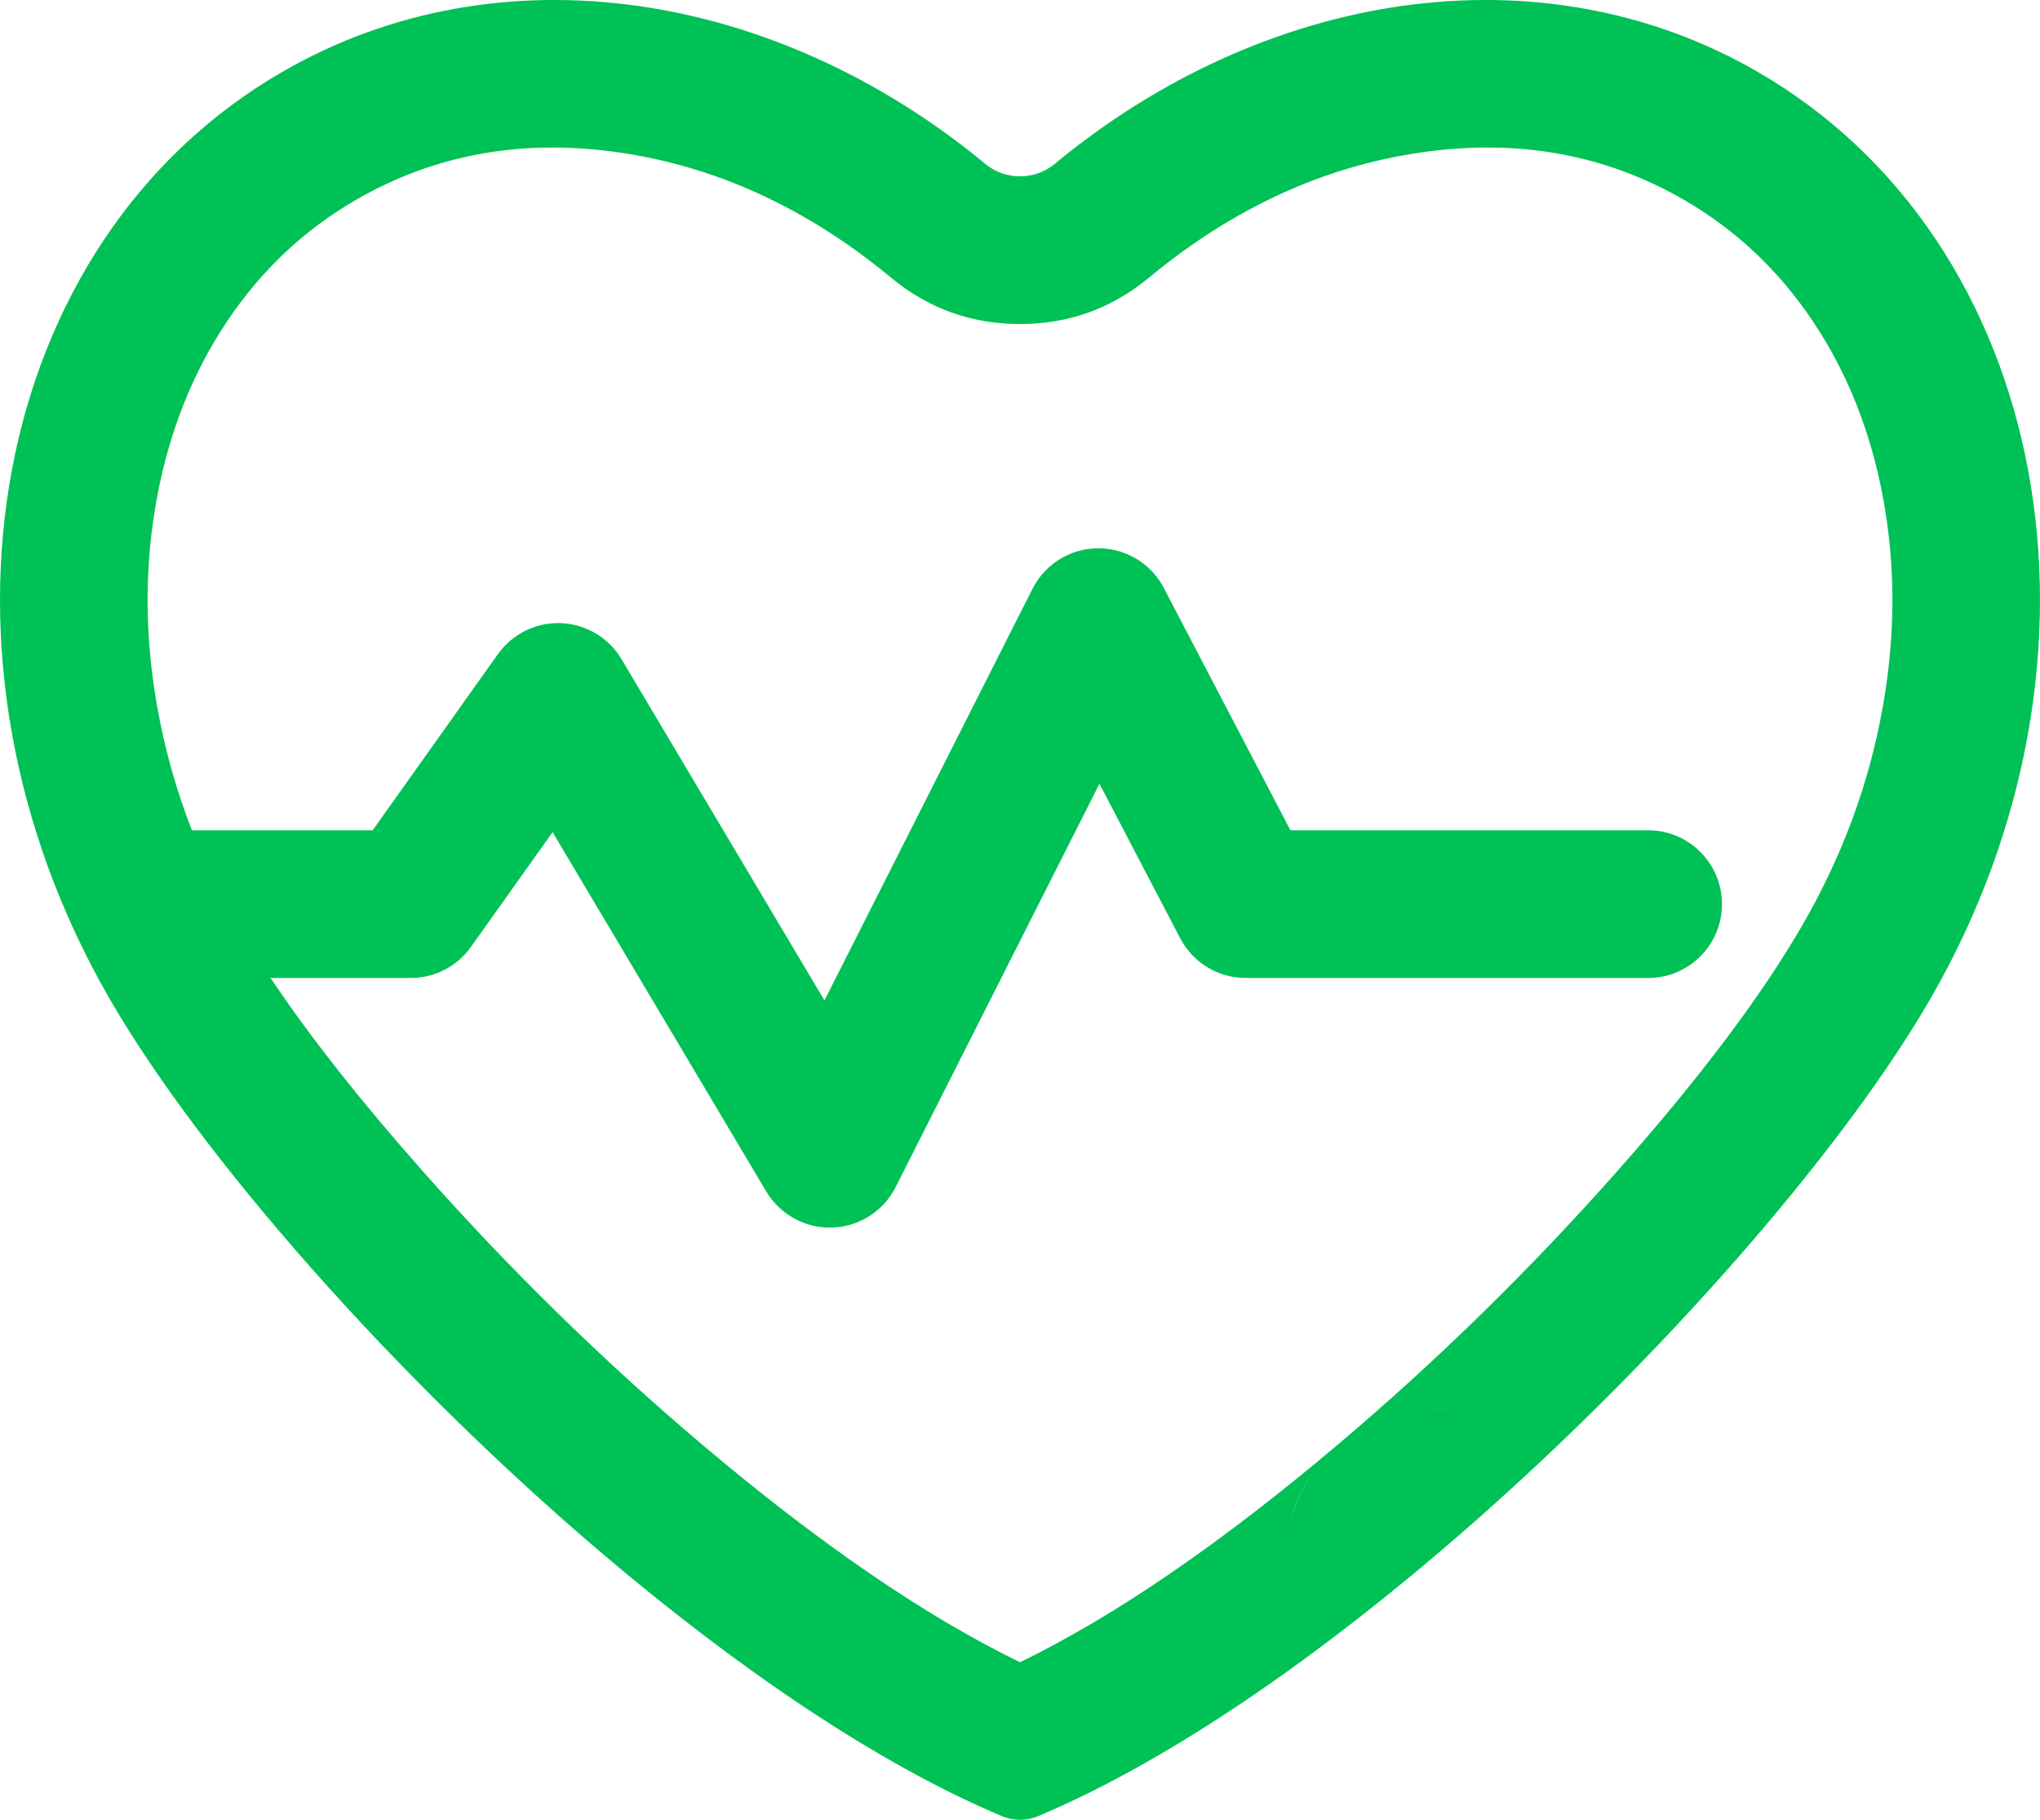 <svg xmlns="http://www.w3.org/2000/svg" xmlns:xlink="http://www.w3.org/1999/xlink" fill="none" version="1.1" width="41.44" height="36.961" viewBox="0 0 41.44 36.961"><g style="mix-blend-mode:passthrough"><path d="M39.215,20.283C37.548,23.171,34.127,27.175,30.269,30.625L30.268,30.626C29.895,30.96,29.517,31.288,29.137,31.61L29.137,31.611L29.136,31.611C26.457,33.879,23.635,35.814,21.086,36.887C20.854,36.985,20.586,36.985,20.354,36.887C17.805,35.814,14.982,33.878,12.3,31.608C7.991,27.959,4.053,23.45,2.225,20.283C-1.792,13.325,-0.22,4.897,5.737,1.458C10.169,-1.101,15.78,-0.177,20.016,3.33C20.42,3.665,21.019,3.665,21.424,3.33C25.66,-0.177,31.271,-1.101,35.703,1.458C41.66,4.897,43.232,13.325,39.215,20.283ZM27.201,29.319L27.199,29.32L27.197,29.322Q23.616,32.353,20.72,33.76Q17.838,32.36,14.277,29.351C14.252,29.329,14.227,29.308,14.202,29.287Q11.208,26.748,8.579,23.777Q6.674,21.624,5.497,19.863L8.344,19.863C8.829,19.863,9.285,19.628,9.566,19.233L11.225,16.901L15.566,24.2C15.712,24.445,15.925,24.643,16.179,24.771C16.918,25.145,17.821,24.849,18.194,24.109L22.334,15.918L23.975,19.058C24.234,19.553,24.746,19.863,25.304,19.863L33.48,19.863C34.308,19.863,34.98,19.192,34.98,18.363C34.98,17.535,34.308,16.863,33.48,16.863L26.213,16.863L23.641,11.941C23.257,11.207,22.351,10.923,21.617,11.306C21.339,11.452,21.114,11.68,20.973,11.96L16.748,20.319L12.626,13.389C12.202,12.677,11.282,12.443,10.57,12.866C10.39,12.973,10.235,13.116,10.114,13.286L7.57,16.863L3.898,16.863Q3.423,15.645,3.195,14.364Q2.804,12.169,3.19,10.101Q3.563,8.1,4.606,6.537Q5.649,4.973,7.237,4.056Q9.619,2.681,12.532,3.09Q15.531,3.512,18.103,5.641Q19.239,6.581,20.72,6.581Q22.201,6.581,23.337,5.641Q25.909,3.512,28.907,3.09Q31.821,2.681,34.203,4.056Q35.79,4.973,36.834,6.537Q37.877,8.1,38.25,10.101Q38.636,12.169,38.245,14.364Q37.834,16.676,36.617,18.783Q35.372,20.94,32.86,23.778Q30.215,26.767,27.201,29.319ZM28.966,28.616Q29.018,28.613,29.07,28.612Q29.332,28.606,29.581,28.641Q29.279,28.596,28.966,28.616ZM26.728,29.82Q26.318,30.362,26.191,31.043Q26.232,30.831,26.304,30.623Q26.458,30.181,26.728,29.82Z" fill-rule="evenodd" fill="#00C155" fill-opacity="1"/></g></svg>